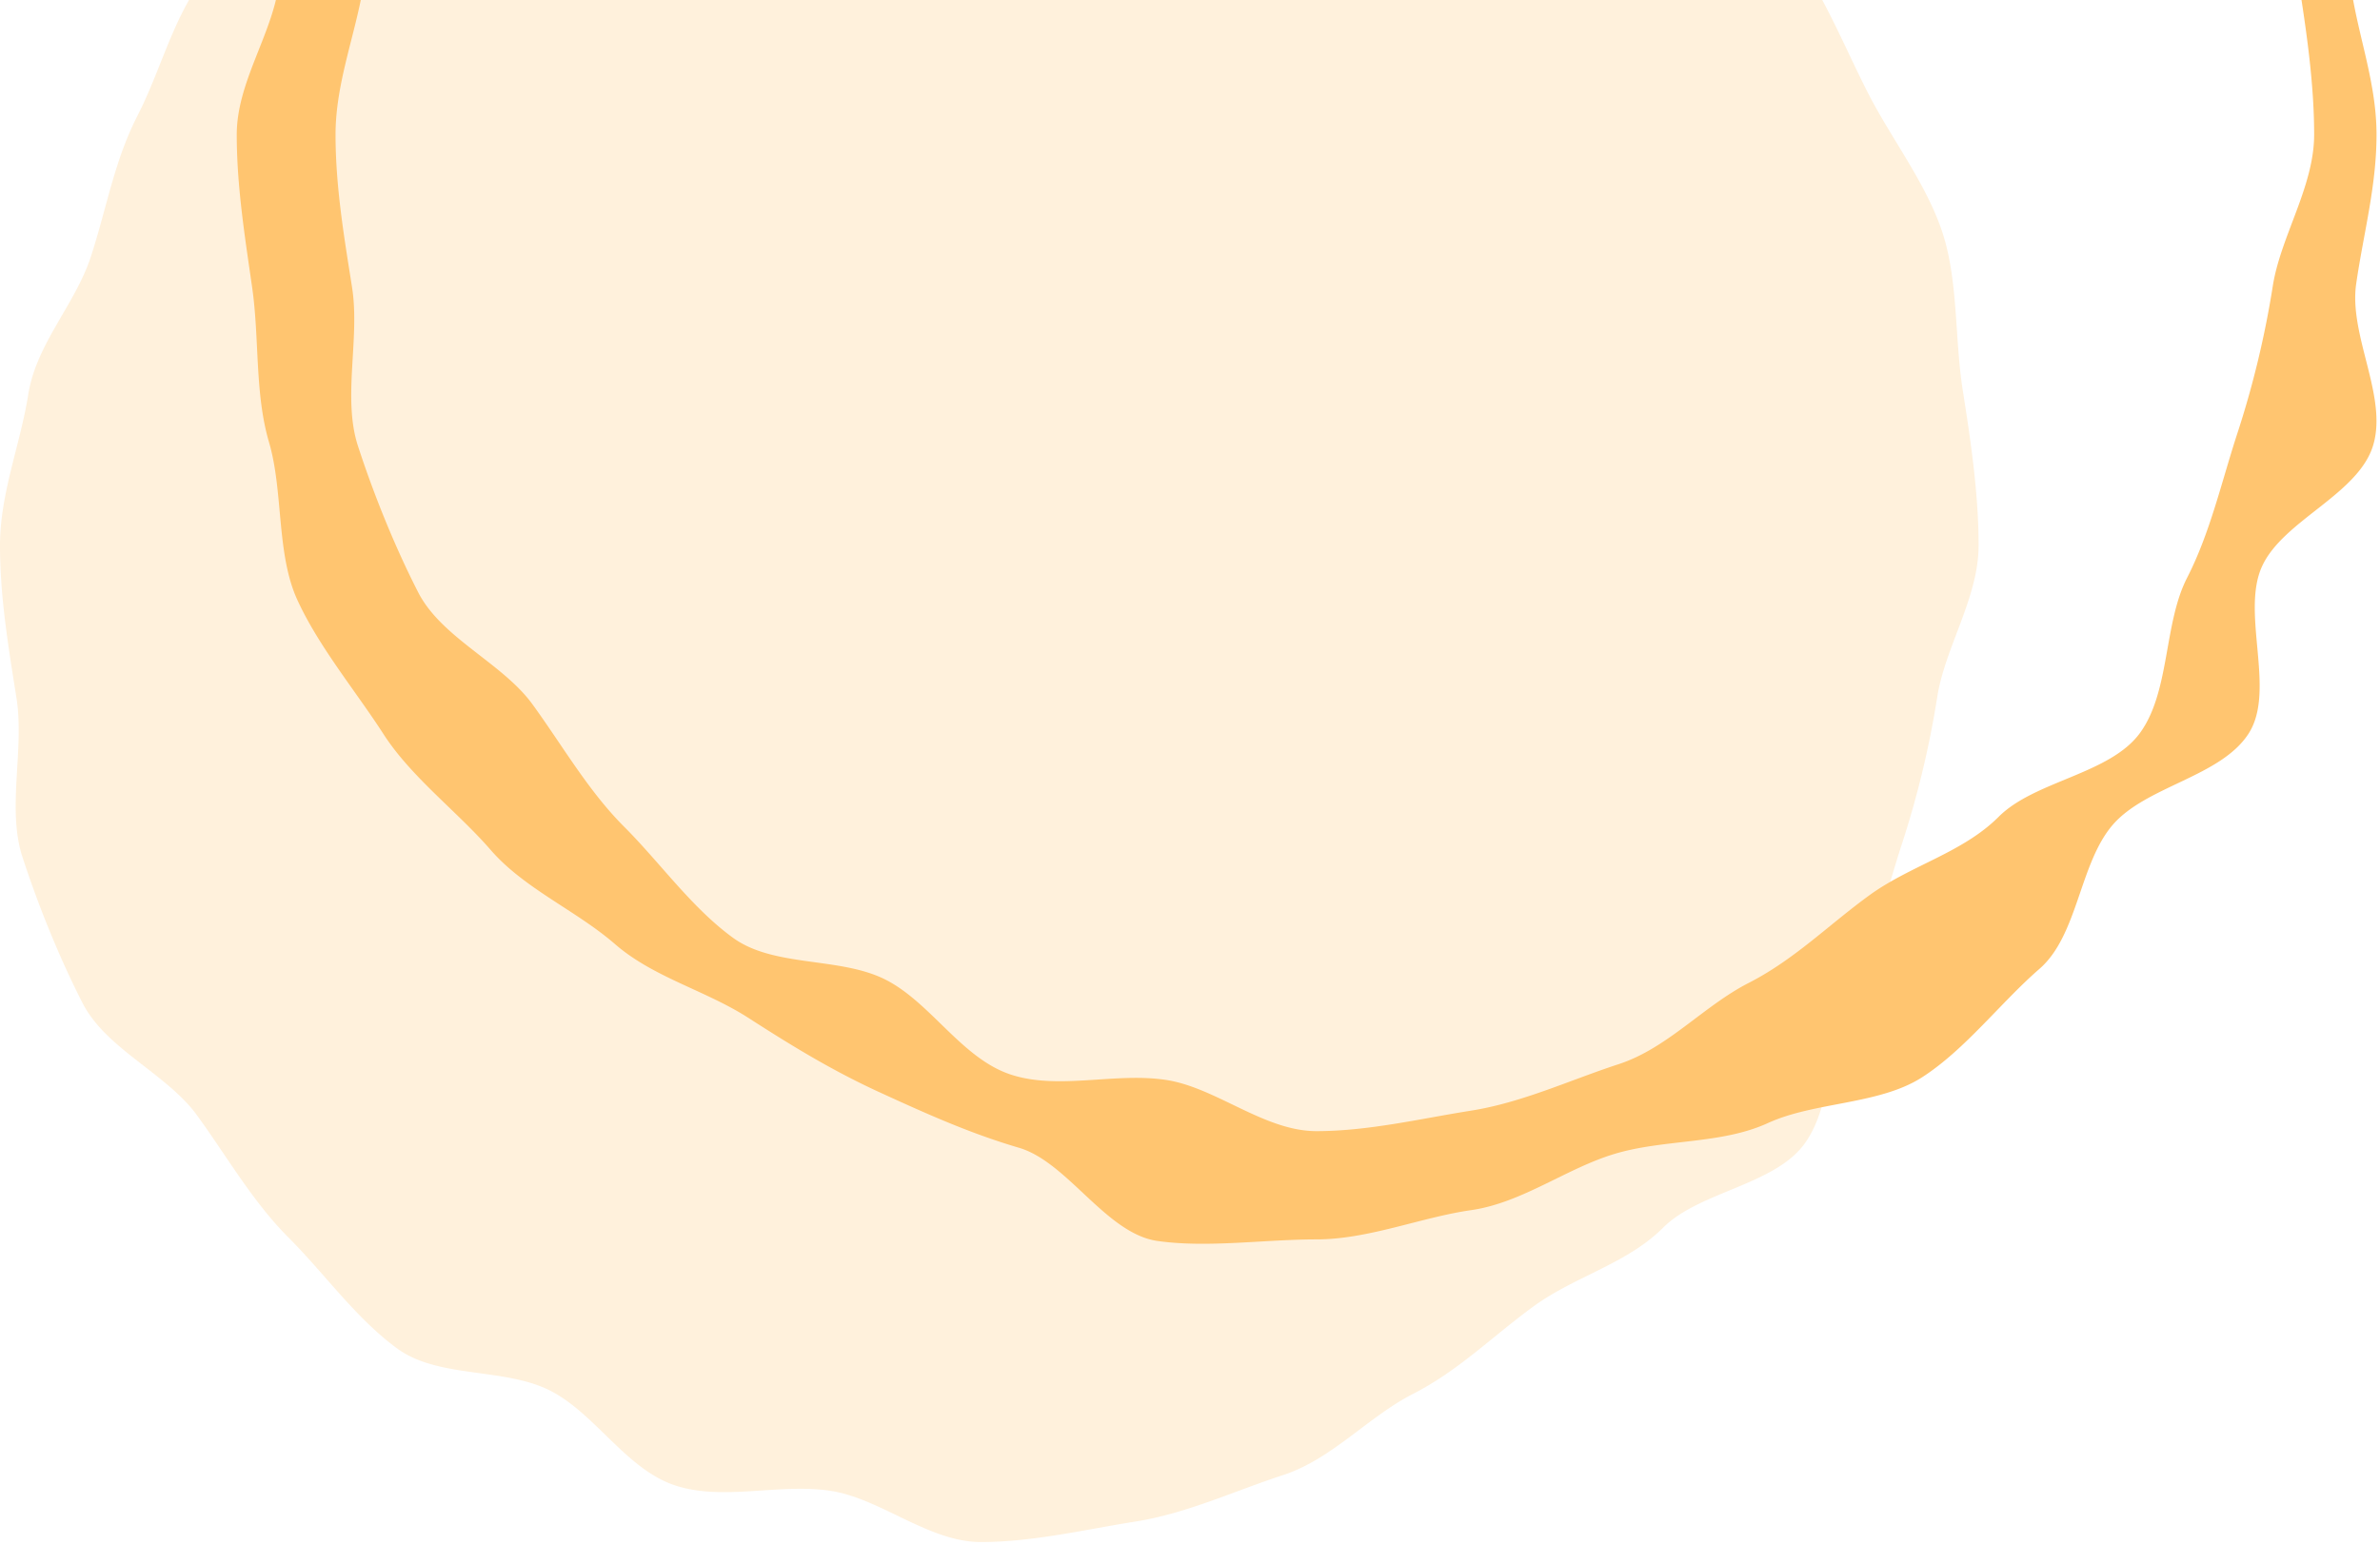 <svg width="191" height="124" xmlns="http://www.w3.org/2000/svg"><defs><linearGradient x1="50%" y1="0%" x2="4.666%" y2="38.561%" id="a"><stop stop-color="#FFC570" offset="0%"/><stop stop-color="#FFC570" offset="100%"/></linearGradient></defs><g transform="translate(-627)" fill="url(#a)" fill-rule="evenodd"><path d="M705.72-32.553c-4.177 0-7.78 1.319-11.782 1.95-4.106.648-9.151-3.22-13.021-1.96-3.936 1.282-8.109 2.748-11.746 4.608-3.673 1.88-7.553 4.062-10.865 6.474-3.327 2.424-5.517 6.524-8.42 9.428-2.904 2.904-4.246 7.103-6.669 10.429-2.413 3.312-3.311 7.25-5.19 10.924-1.861 3.637-2.448 7.345-3.729 11.28-1.26 3.87-4.385 6.987-5.033 11.092-.631 4.002-2.265 7.932-2.265 12.108 0 4.177.694 8.255 1.325 12.257.648 4.106-.786 8.865.474 12.734 1.282 3.936 2.97 8.102 4.831 11.74 1.879 3.673 6.753 5.67 9.166 8.98 2.423 3.328 4.466 6.94 7.37 9.843 2.905 2.905 5.4 6.48 8.726 8.904 3.312 2.413 8.601 1.5 12.274 3.378 3.637 1.862 6.108 6.328 10.044 7.61 3.87 1.26 8.387-.215 12.492.432 4.002.632 7.841 4.102 12.018 4.102 4.177 0 8.403-1.013 12.405-1.644 4.106-.648 7.963-2.465 11.833-3.726 3.936-1.281 6.808-4.661 10.445-6.522 3.673-1.88 6.36-4.613 9.672-7.025 3.327-2.424 7.491-3.41 10.395-6.313 2.904-2.904 8.919-3.404 11.343-6.73 2.412-3.312 1.89-8.756 3.769-12.43 1.861-3.636 2.752-7.648 4.034-11.585a76.417 76.417 0 0 0 2.852-11.85c.631-4.002 3.319-7.978 3.319-12.155 0-4.176-.643-8.475-1.274-12.477-.648-4.106-.354-8.728-1.614-12.598-1.282-3.935-4.11-7.567-5.97-11.204-1.879-3.674-3.522-7.832-5.935-11.144-2.423-3.327-8.219-3.824-11.123-6.728s-2.893-9.397-6.22-11.821c-3.311-2.412-9.742.089-13.415-1.79-3.637-1.861-5.739-7.418-9.675-8.7-3.87-1.26-8.789 1.68-12.894 1.032-4.002-.631-7.77-.903-11.947-.903" fill-opacity=".24"/><path d="M732.648-65.53c-4.177 0-7.78 1.319-11.782 1.95-4.106.648-9.151-3.22-13.021-1.96-3.936 1.282-8.109 2.748-11.746 4.608-3.673 1.88-7.553 4.062-10.865 6.474-3.327 2.424-5.517 6.524-8.42 9.428-2.904 2.904-4.246 7.103-6.669 10.429-2.413 3.312-3.311 7.25-5.19 10.924-1.861 3.637-2.448 7.345-3.729 11.281-1.26 3.869-4.385 6.986-5.033 11.091-.631 4.002-2.265 7.932-2.265 12.108 0 4.177.694 8.255 1.325 12.257.648 4.106-.786 8.865.474 12.734 1.282 3.936 2.97 8.102 4.831 11.74 1.879 3.673 6.753 5.67 9.166 8.981 2.423 3.327 4.466 6.939 7.37 9.842 2.905 2.905 5.4 6.481 8.726 8.904 3.312 2.413 8.601 1.5 12.274 3.378 3.637 1.862 6.108 6.328 10.044 7.61 3.87 1.26 8.387-.215 12.492.432 4.002.632 7.841 4.102 12.018 4.102 4.177 0 8.403-1.013 12.405-1.644 4.106-.648 7.963-2.465 11.833-3.726 3.936-1.281 6.808-4.661 10.445-6.522 3.673-1.879 6.36-4.613 9.672-7.025 3.327-2.424 7.491-3.409 10.395-6.313s8.919-3.404 11.343-6.73c2.412-3.312 1.89-8.756 3.769-12.43 1.861-3.636 2.752-7.648 4.034-11.585a76.417 76.417 0 0 0 2.852-11.85c.631-4.002 3.319-7.978 3.319-12.155 0-4.176-.643-8.475-1.274-12.477-.648-4.106-.354-8.728-1.614-12.598-1.282-3.935-4.11-7.567-5.97-11.204-1.879-3.674-3.522-7.832-5.935-11.144-2.423-3.327-8.219-3.824-11.123-6.728s-2.893-9.397-6.22-11.821c-3.311-2.412-9.742.089-13.415-1.79-3.637-1.861-5.739-7.418-9.675-8.7-3.87-1.26-8.789 1.68-12.894 1.032-4.002-.631-7.77-.903-11.947-.903m0 165c-4.179 0-8.742.7-12.764.125-4.119-.59-7.195-6.328-11.108-7.478-3.979-1.17-7.496-2.761-11.215-4.466-3.759-1.723-7.025-3.719-10.473-5.941-3.467-2.236-7.628-3.244-10.733-5.939-3.111-2.699-7.273-4.441-9.972-7.551-2.694-3.105-6.371-5.834-8.606-9.302-2.223-3.448-5.19-7.008-6.913-10.767-1.704-3.719-1.107-8.69-2.277-12.668-1.15-3.913-.759-8.281-1.349-12.4-.575-4.023-1.238-8.101-1.238-12.28 0-4.178 2.794-7.953 3.369-11.974.59-4.12 1.441-7.801 2.592-11.713 1.17-3.979-.333-8.811 1.373-12.53 1.723-3.759 4.426-7.029 6.649-10.476 2.236-3.468 5.533-6.035 8.227-9.14 2.699-3.11 3.162-8.597 6.272-11.295 3.105-2.694 8.395-2.699 11.862-4.934 3.448-2.224 5.918-6.427 9.677-8.15 3.719-1.705 8.697-.204 12.675-1.374 3.913-1.151 7.637-2.654 11.756-3.244 4.022-.575 8.018-1.728 12.196-1.728 4.179 0 8.583-1.702 12.605-1.126 4.12.589 8.699.65 12.611 1.8 3.979 1.17 7.424 4.556 11.143 6.261 3.759 1.724 5.196 7.359 8.643 9.582 3.468 2.236 8.569 1.938 11.674 4.632 3.111 2.7 6.583 5.15 9.282 8.261a88.733 88.733 0 0 1 7.469 9.966c2.223 3.447 2.108 8.15 3.831 11.909 1.705 3.72 3.362 7.284 4.532 11.262 1.15 3.913.631 7.956 1.22 12.076.576 4.021 2.063 7.757 2.063 11.935 0 4.179-1.059 7.976-1.635 11.998-.589 4.12 2.524 8.991 1.374 12.903-1.17 3.978-7.22 6.027-8.925 9.746-1.723 3.759 1.141 9.979-1.082 13.428-2.236 3.467-8.194 4.202-10.888 7.306-2.699 3.112-2.788 8.88-5.899 11.578-3.105 2.695-5.935 6.454-9.403 8.69-3.448 2.223-8.632 1.96-12.391 3.684-3.719 1.705-8.238 1.277-12.216 2.447-3.912 1.15-7.479 3.951-11.599 4.54-4.021.575-8.231 2.347-12.409 2.347"/></g></svg>